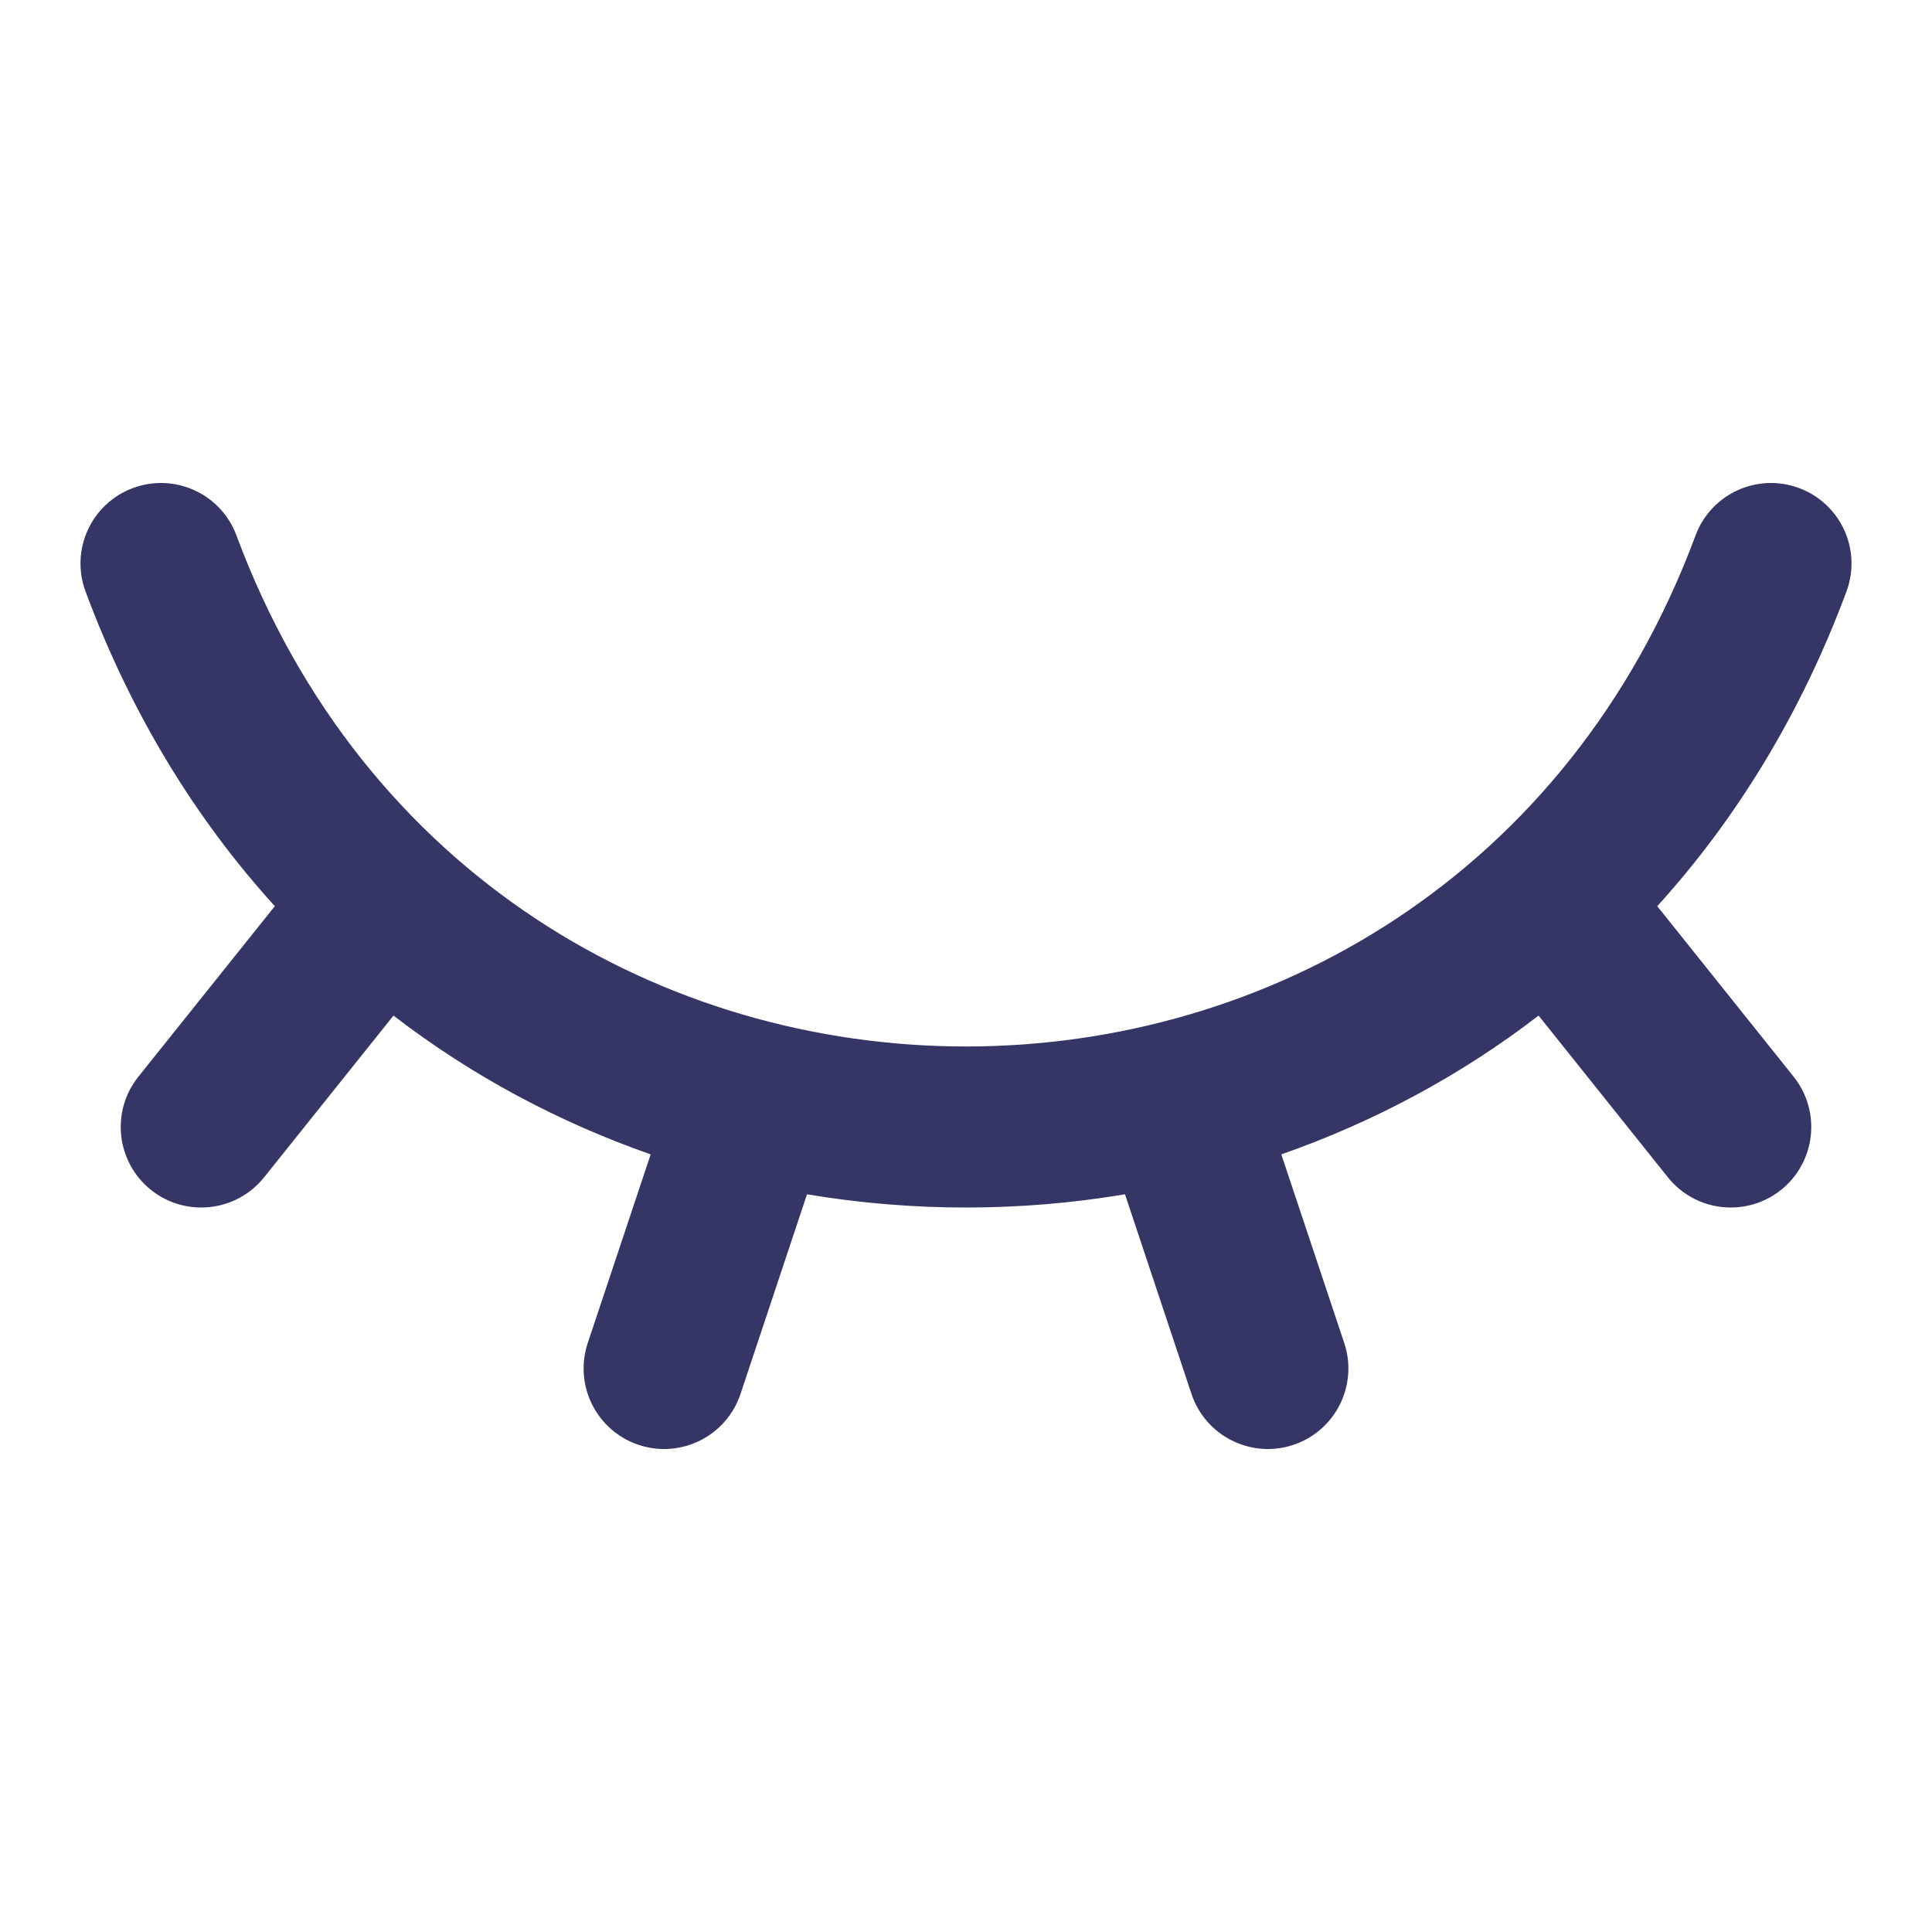 <svg width="24" height="24" viewBox="0 0 24 24" fill="none" xmlns="http://www.w3.org/2000/svg">
<path d="M1.651 6.063C2.169 5.87 2.745 6.134 2.937 6.651C6.086 15.116 17.914 15.116 21.063 6.651C21.255 6.134 21.831 5.87 22.349 6.063C22.866 6.255 23.13 6.831 22.937 7.349C22.367 8.882 21.56 10.185 20.587 11.257L22.281 13.375C22.626 13.807 22.556 14.436 22.125 14.781C21.694 15.126 21.064 15.056 20.719 14.625L19.113 12.616C18.134 13.369 17.052 13.943 15.917 14.34L16.699 16.684C16.873 17.208 16.59 17.774 16.066 17.949C15.542 18.123 14.976 17.84 14.801 17.316L13.975 14.836C12.669 15.055 11.331 15.055 10.025 14.836L9.199 17.316C9.024 17.84 8.458 18.123 7.934 17.949C7.41 17.774 7.127 17.208 7.301 16.684L8.083 14.34C6.948 13.943 5.866 13.369 4.888 12.616L3.281 14.625C2.936 15.056 2.307 15.126 1.875 14.781C1.444 14.436 1.374 13.807 1.719 13.375L3.414 11.257C2.44 10.185 1.633 8.882 1.063 7.349C0.87 6.831 1.134 6.255 1.651 6.063Z" fill="#353566"/>
</svg>
